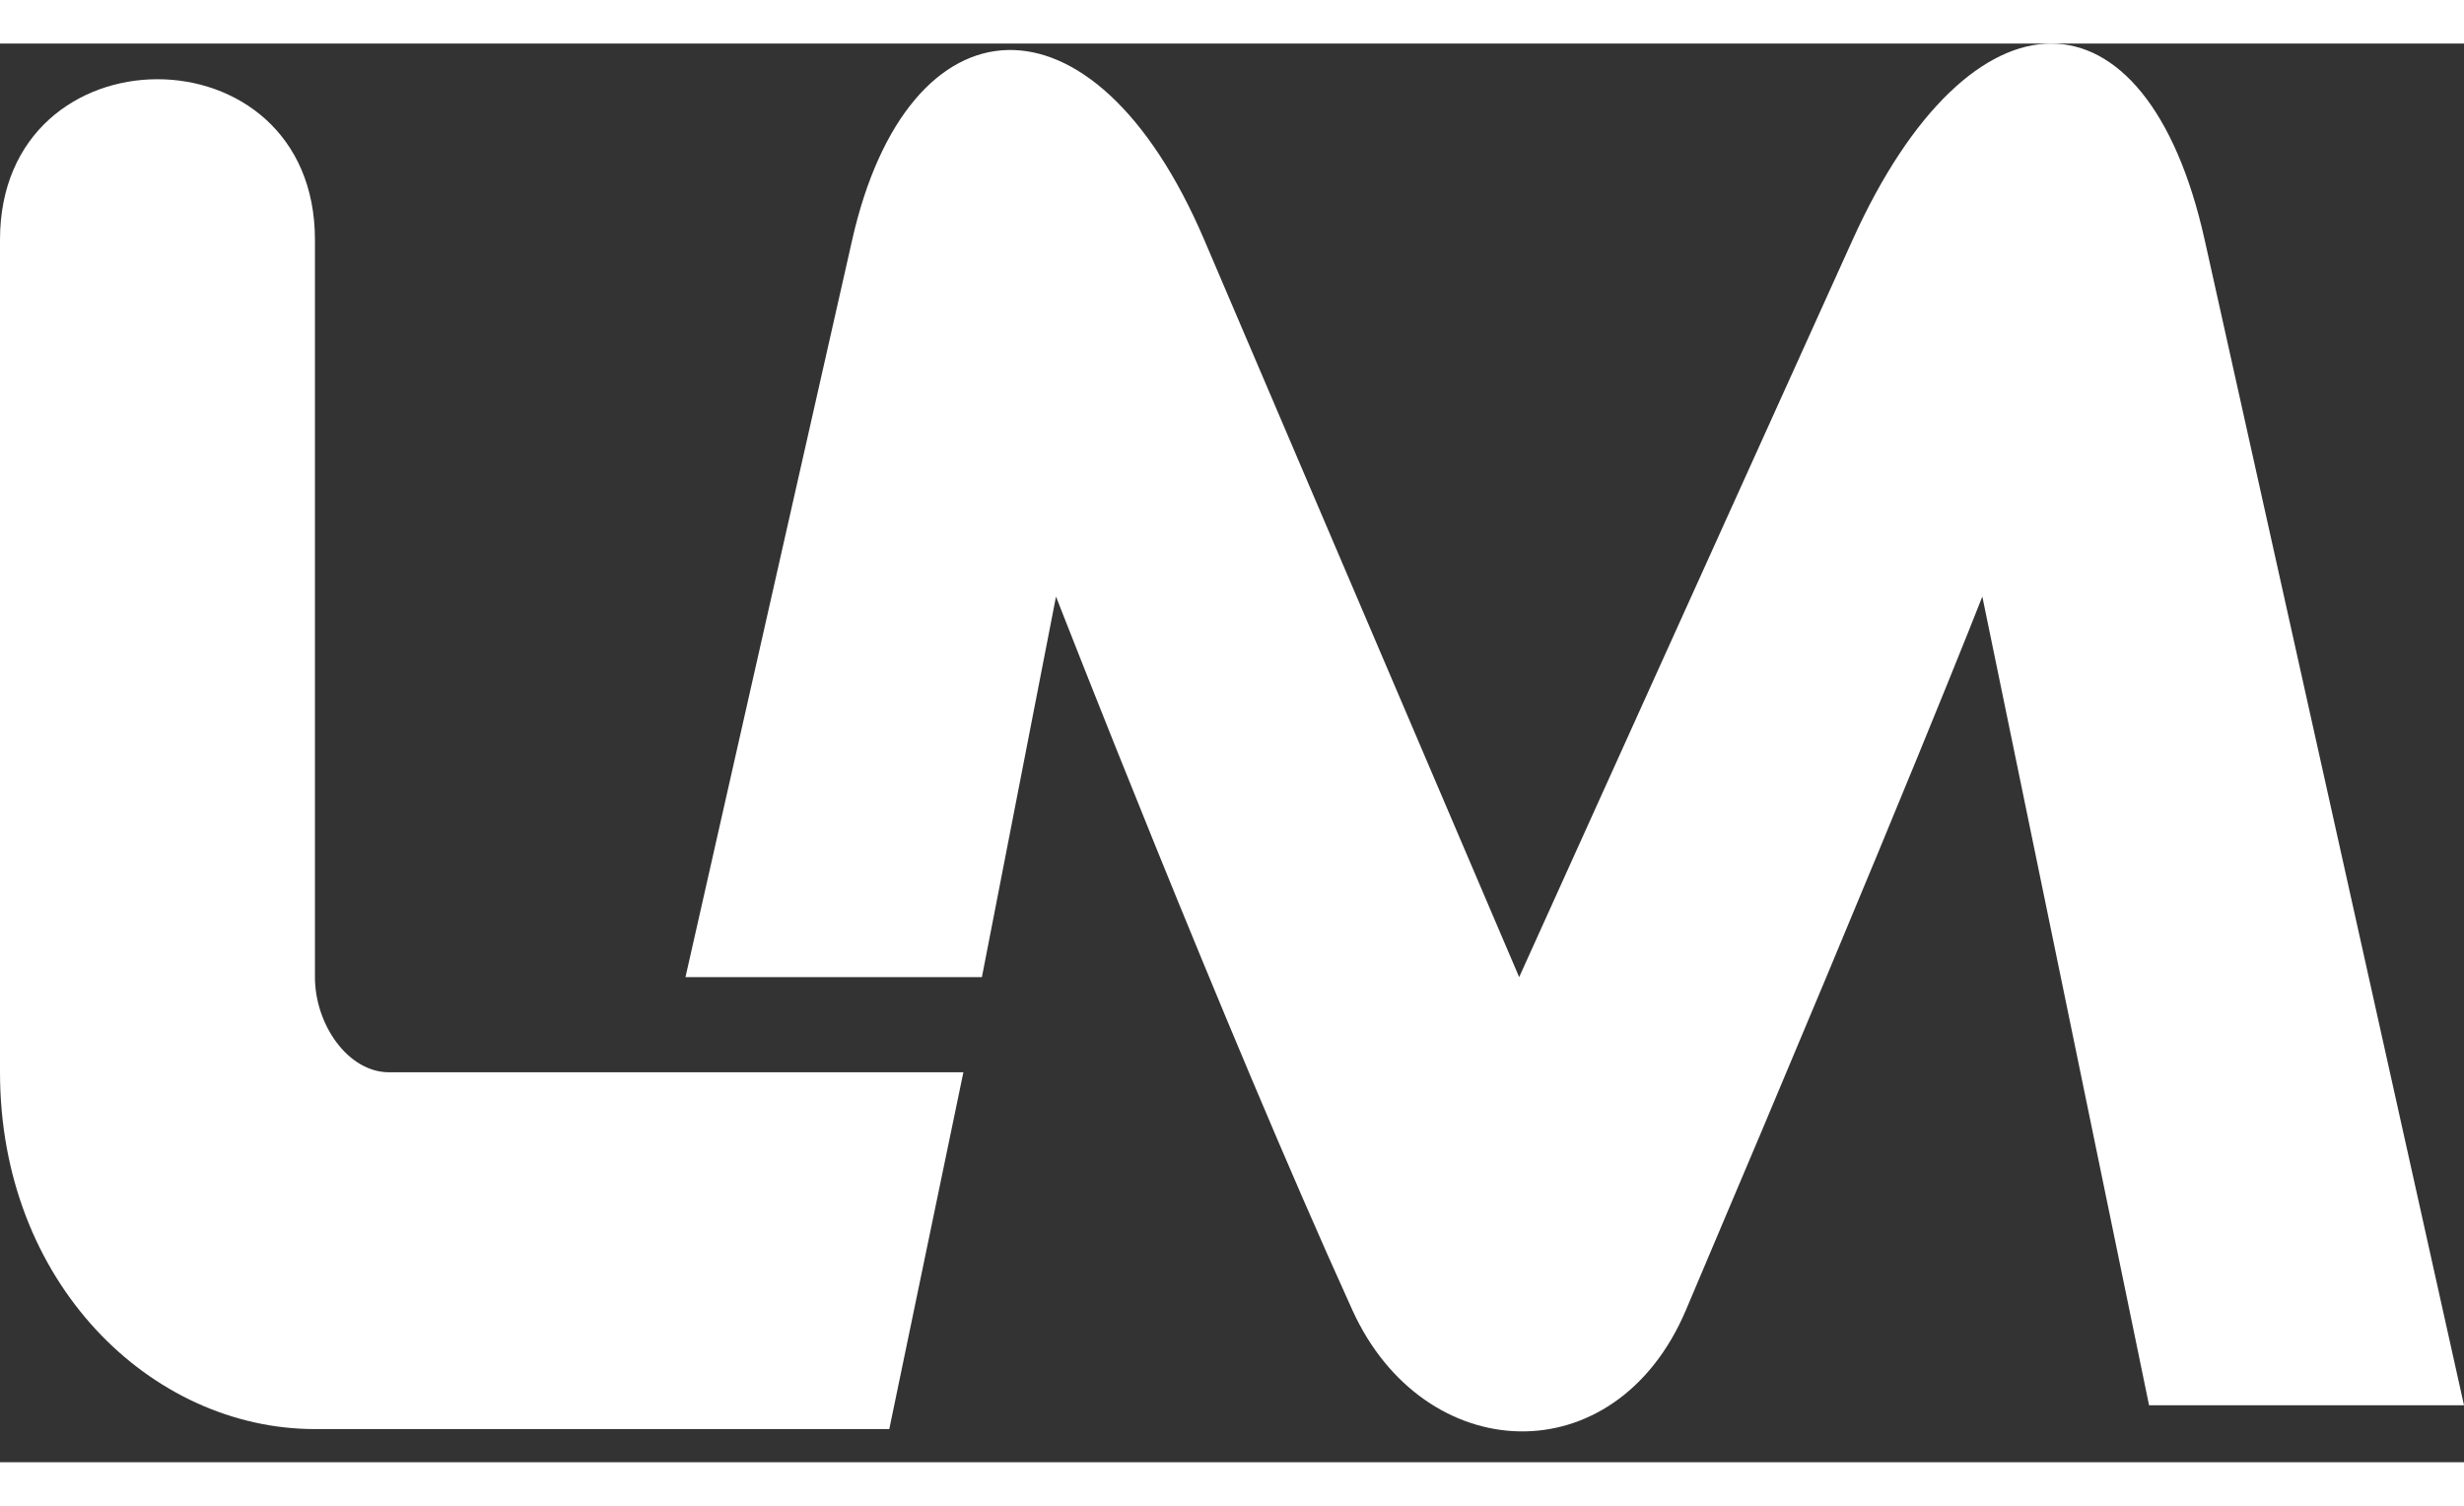 <svg width="72" height="44" viewBox="0 0 66 38" fill="none" xmlns="http://www.w3.org/2000/svg">
<rect x="0" y="0" width="66" height="38" fill="#333333" stroke="none"/>
<path d="M3.66093e-05 27.555C-0 17.998 0 14.813 3.66093e-05 5.256C-0 -0.478 8.436 -0.478 8.436 5.256V25.006C8.436 26.281 9.325 27.555 10.421 27.555H25.805L23.82 37.112H8.436C4.043 37.112 0 33.196 3.66093e-05 27.555Z" fill="white"/>
<path d="M26.301 25.006H18.361L22.827 5.256C24.316 -1.327 29.278 -1.715 32.256 5.256L40.692 25.006L49.624 5.256C52.794 -1.752 57.493 -1.752 59.053 5.256L66 36.474H57.564L53.098 14.813C53.098 14.813 51.113 19.91 45.158 33.926C43.263 38.386 38.134 38.126 36.225 33.926C32.752 26.281 28.286 14.813 28.286 14.813L26.301 25.006Z" fill="white"/>
</svg>
